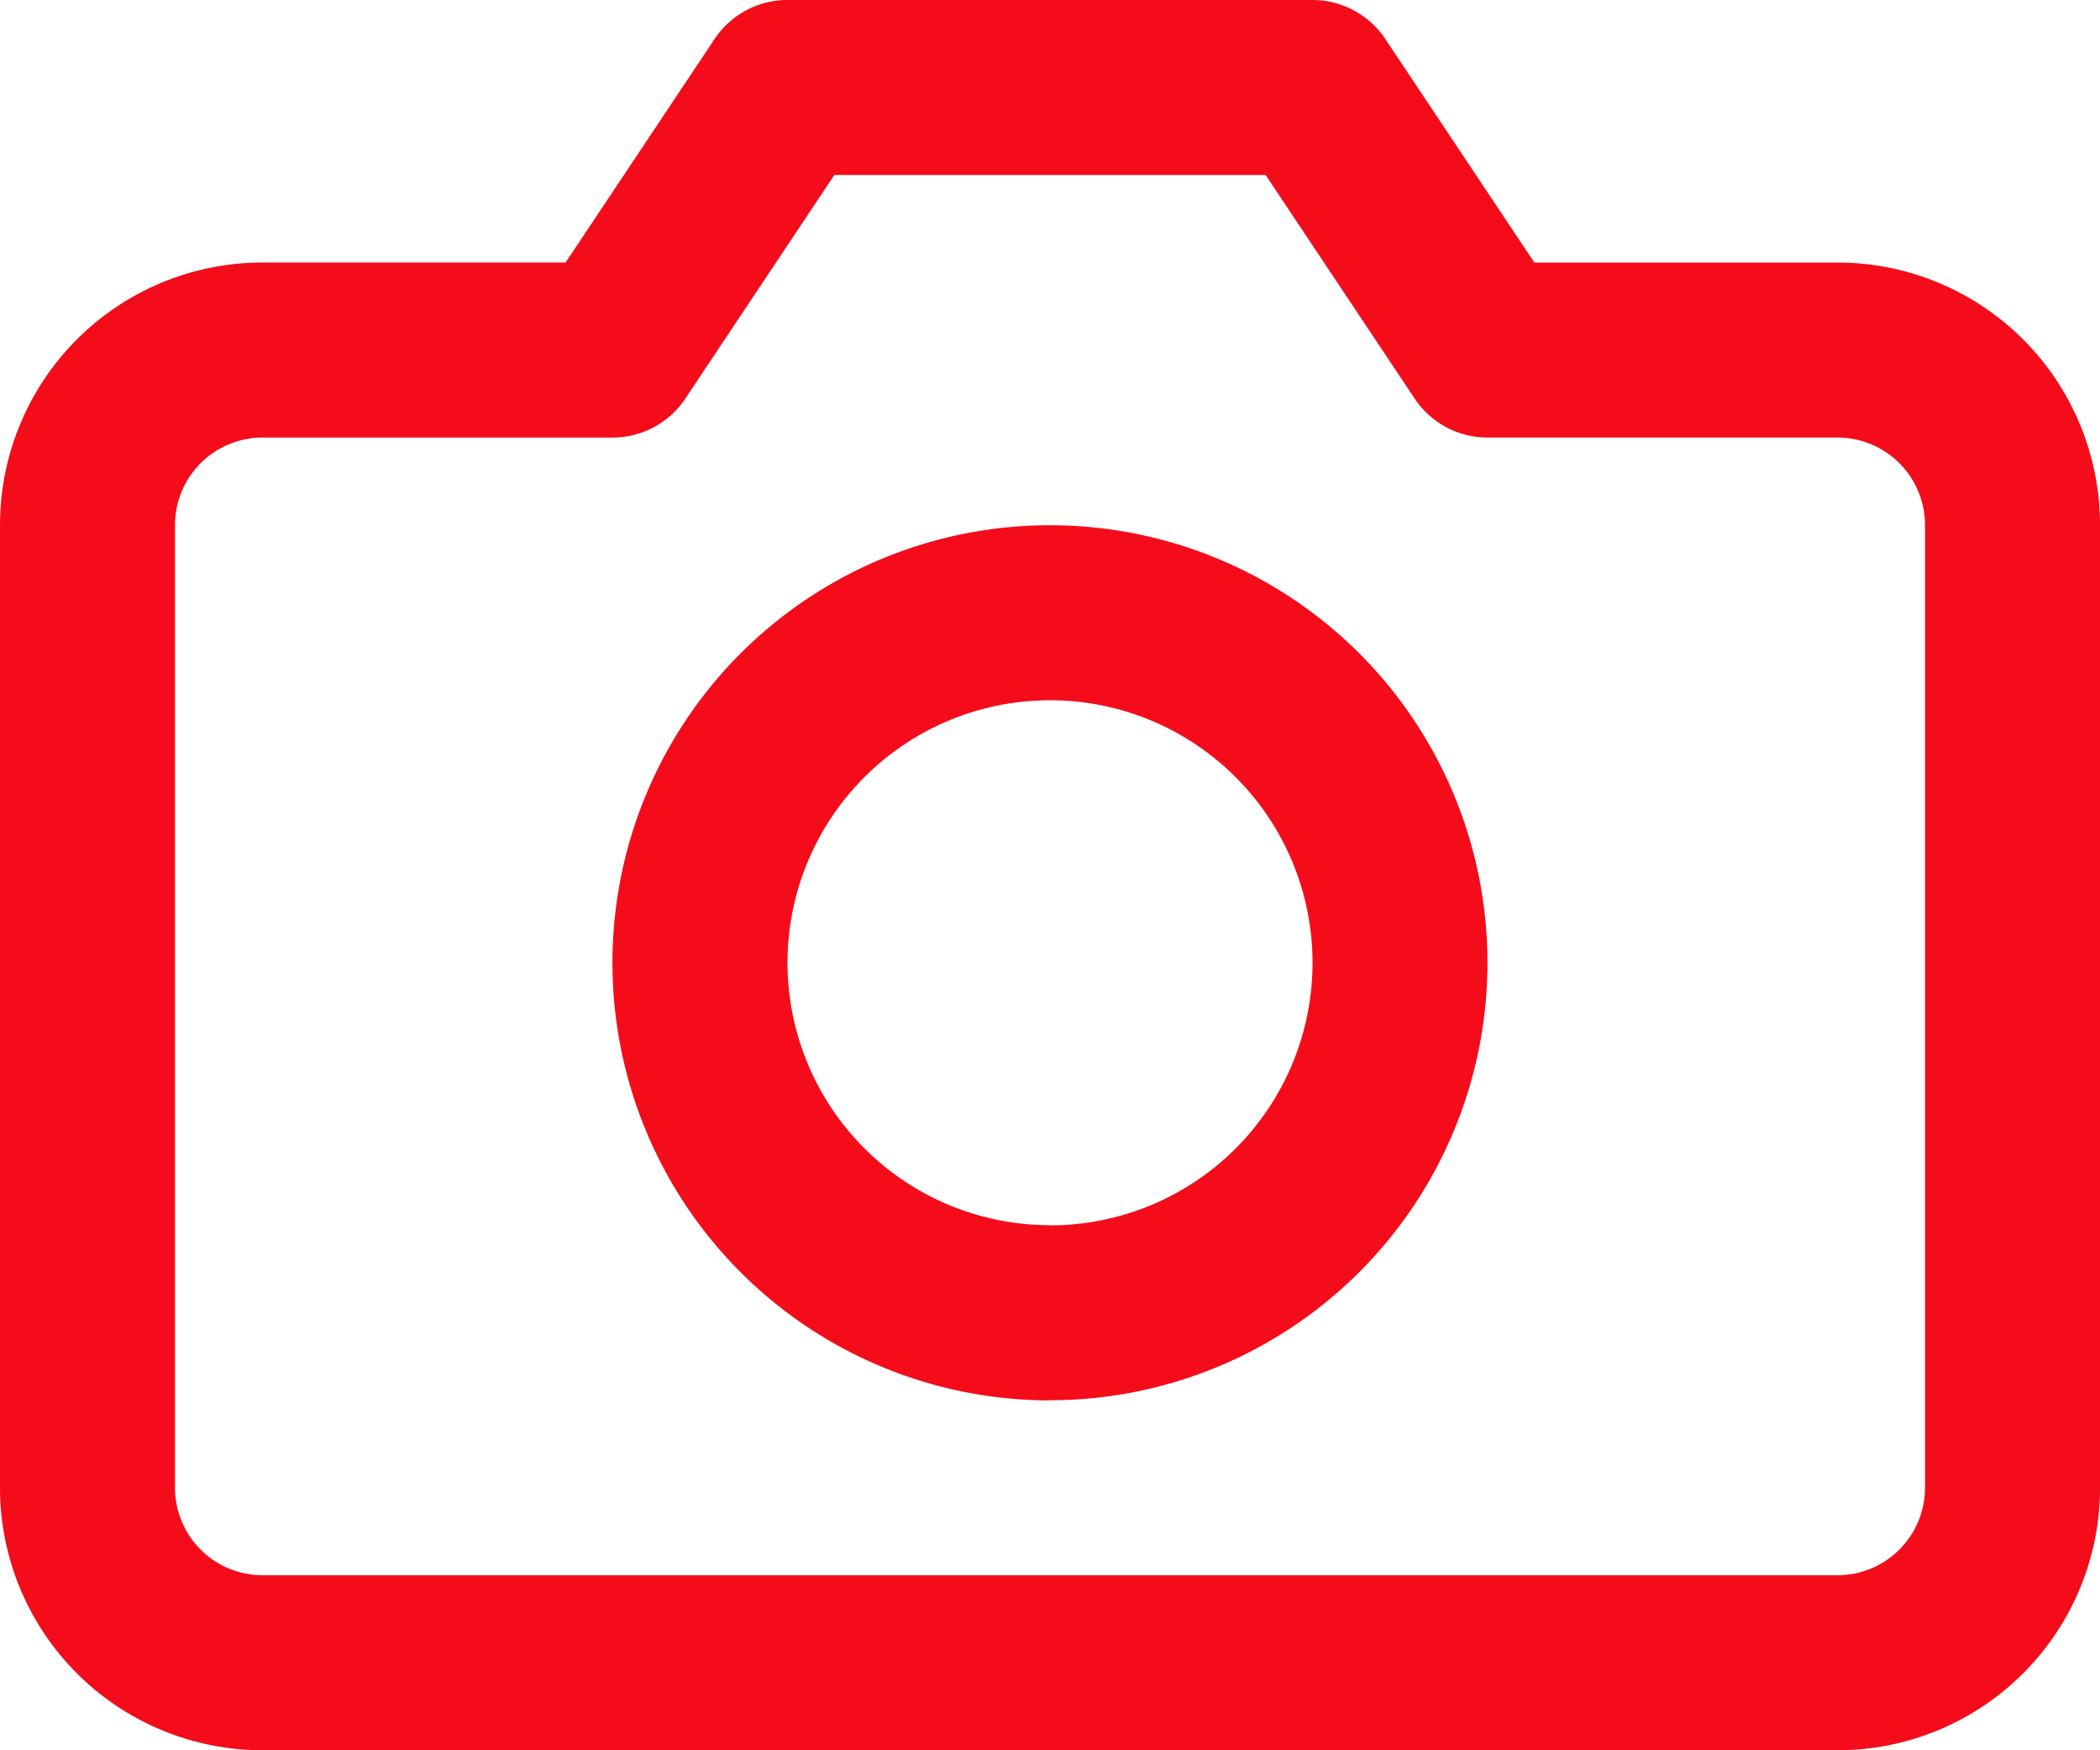 <svg xmlns="http://www.w3.org/2000/svg" width="64.237" height="53.531" viewBox="0 0 64.237 53.531">
    <g>
        <path fill="#f50c1a" d="M25.963 25.191a2.677 2.677 0 0 1-2.227 1.192H13.03a2.677 2.677 0 0 0-2.677 2.677V58.5a2.677 2.677 0 0 0 2.677 2.677h48.178a2.677 2.677 0 0 0 2.676-2.677V29.059a2.677 2.677 0 0 0-2.677-2.677H50.5a2.677 2.677 0 0 1-2.227-1.192l-4.559-6.838H30.522zm35.245-4.161a8.03 8.03 0 0 1 8.03 8.03V58.5a8.03 8.03 0 0 1-8.03 8.03H13.03A8.03 8.03 0 0 1 5 58.5V29.059a8.03 8.03 0 0 1 8.03-8.03h9.27l4.559-6.838A2.677 2.677 0 0 1 29.089 13h16.059a2.677 2.677 0 0 1 2.227 1.192l4.559 6.838zm-24.089 34.8A13.383 13.383 0 1 1 50.5 42.442a13.383 13.383 0 0 1-13.381 13.383zm0-5.353a8.03 8.03 0 1 0-8.03-8.03 8.03 8.03 0 0 0 8.03 8.025z" transform="translate(-5 -13)"/>
    </g>
</svg>
